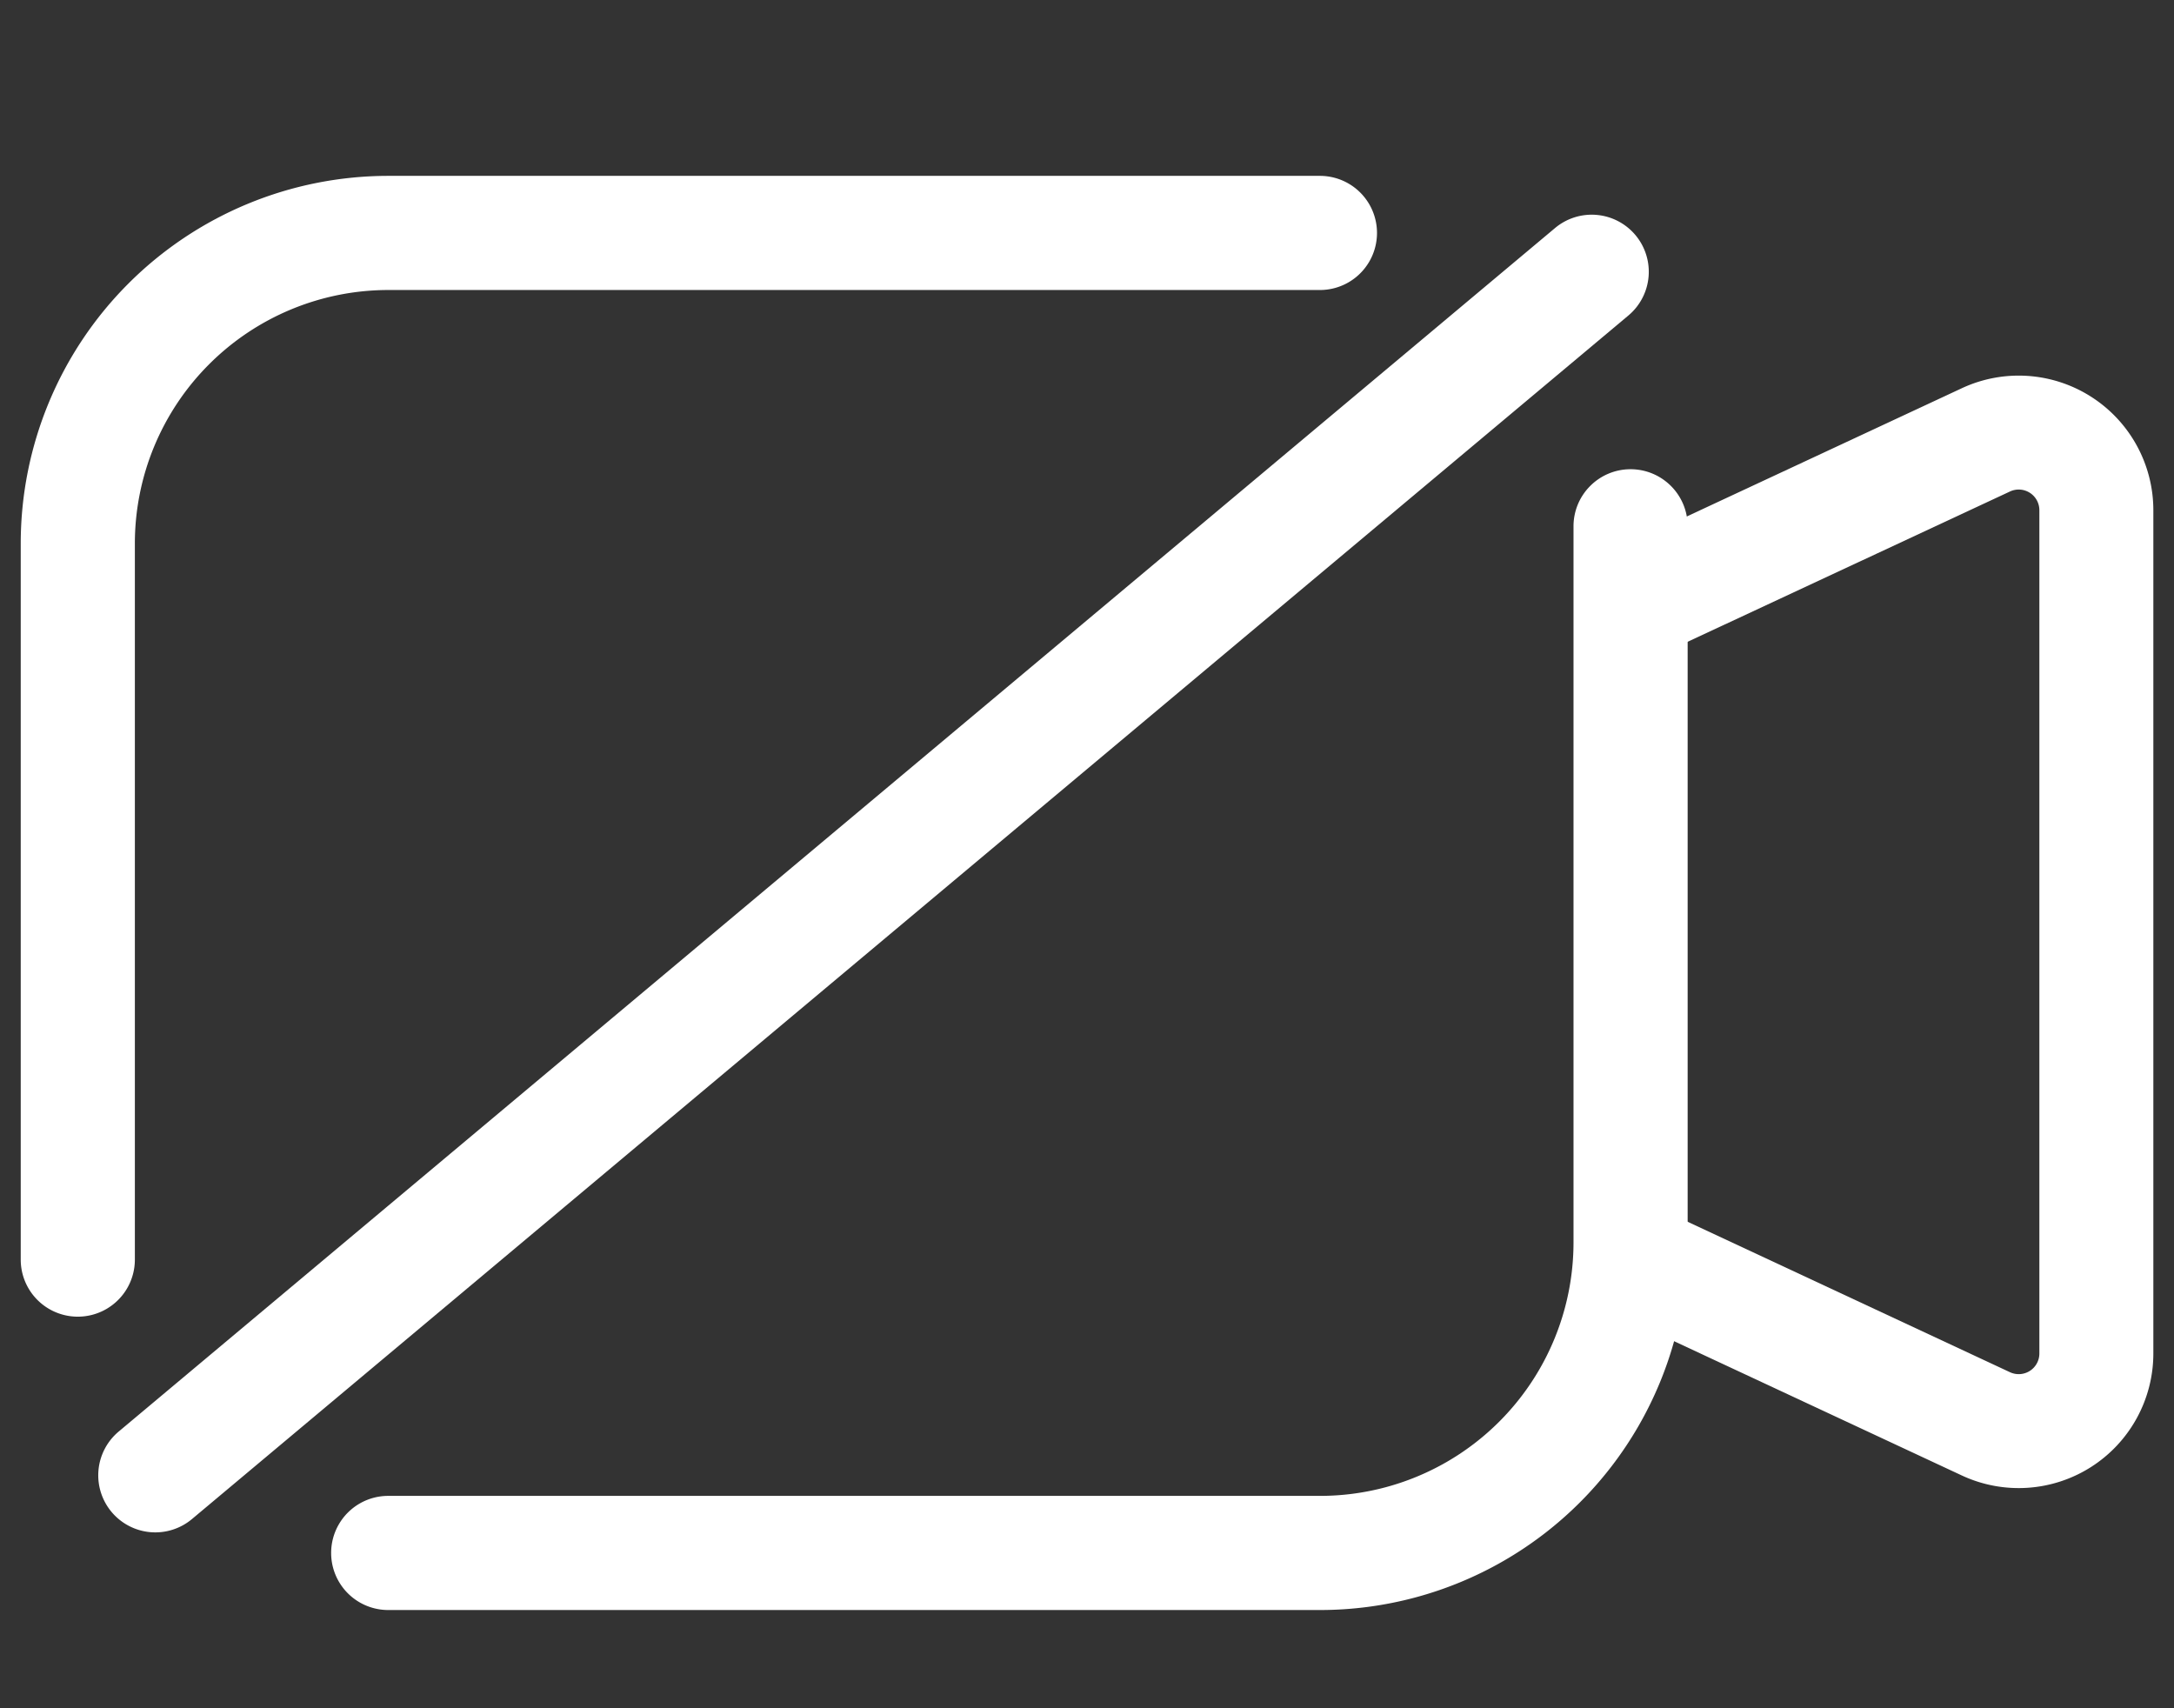 <svg width="28" height="22" fill="none" xmlns="http://www.w3.org/2000/svg"><rect width="100%" height="100%" fill="#333333" stroke="none"/><path fill-rule="evenodd" clip-rule="evenodd" d="M5 3.735A3.265 3.265 0 0 0 1.737 7v9.222a.735.735 0 0 1-1.47 0V7A4.735 4.735 0 0 1 5 2.265h12a.735.735 0 1 1 0 1.47H5zm16 2.308c.407 0 .736.329.736.735V16A4.735 4.735 0 0 1 17 20.735H5a.735.735 0 1 1 0-1.47h12A3.265 3.265 0 0 0 20.266 16V6.778c0-.406.329-.735.735-.735z" fill="#fff"/><path fill-rule="evenodd" clip-rule="evenodd" d="M26.266 6.57a.266.266 0 0 0-.379-.24L21.31 8.464l-.62-1.33L25.267 5a1.734 1.734 0 0 1 2.467 1.571v10.86a1.734 1.734 0 0 1-2.467 1.571l-4.578-2.136.621-1.33 4.577 2.136a.266.266 0 0 0 .379-.241V6.57zM1.437 19.472a.735.735 0 0 1 .091-1.035l18.5-15.5a.735.735 0 0 1 .945 1.126l-18.5 15.5a.735.735 0 0 1-1.036-.091z" fill="#fff"/></svg>